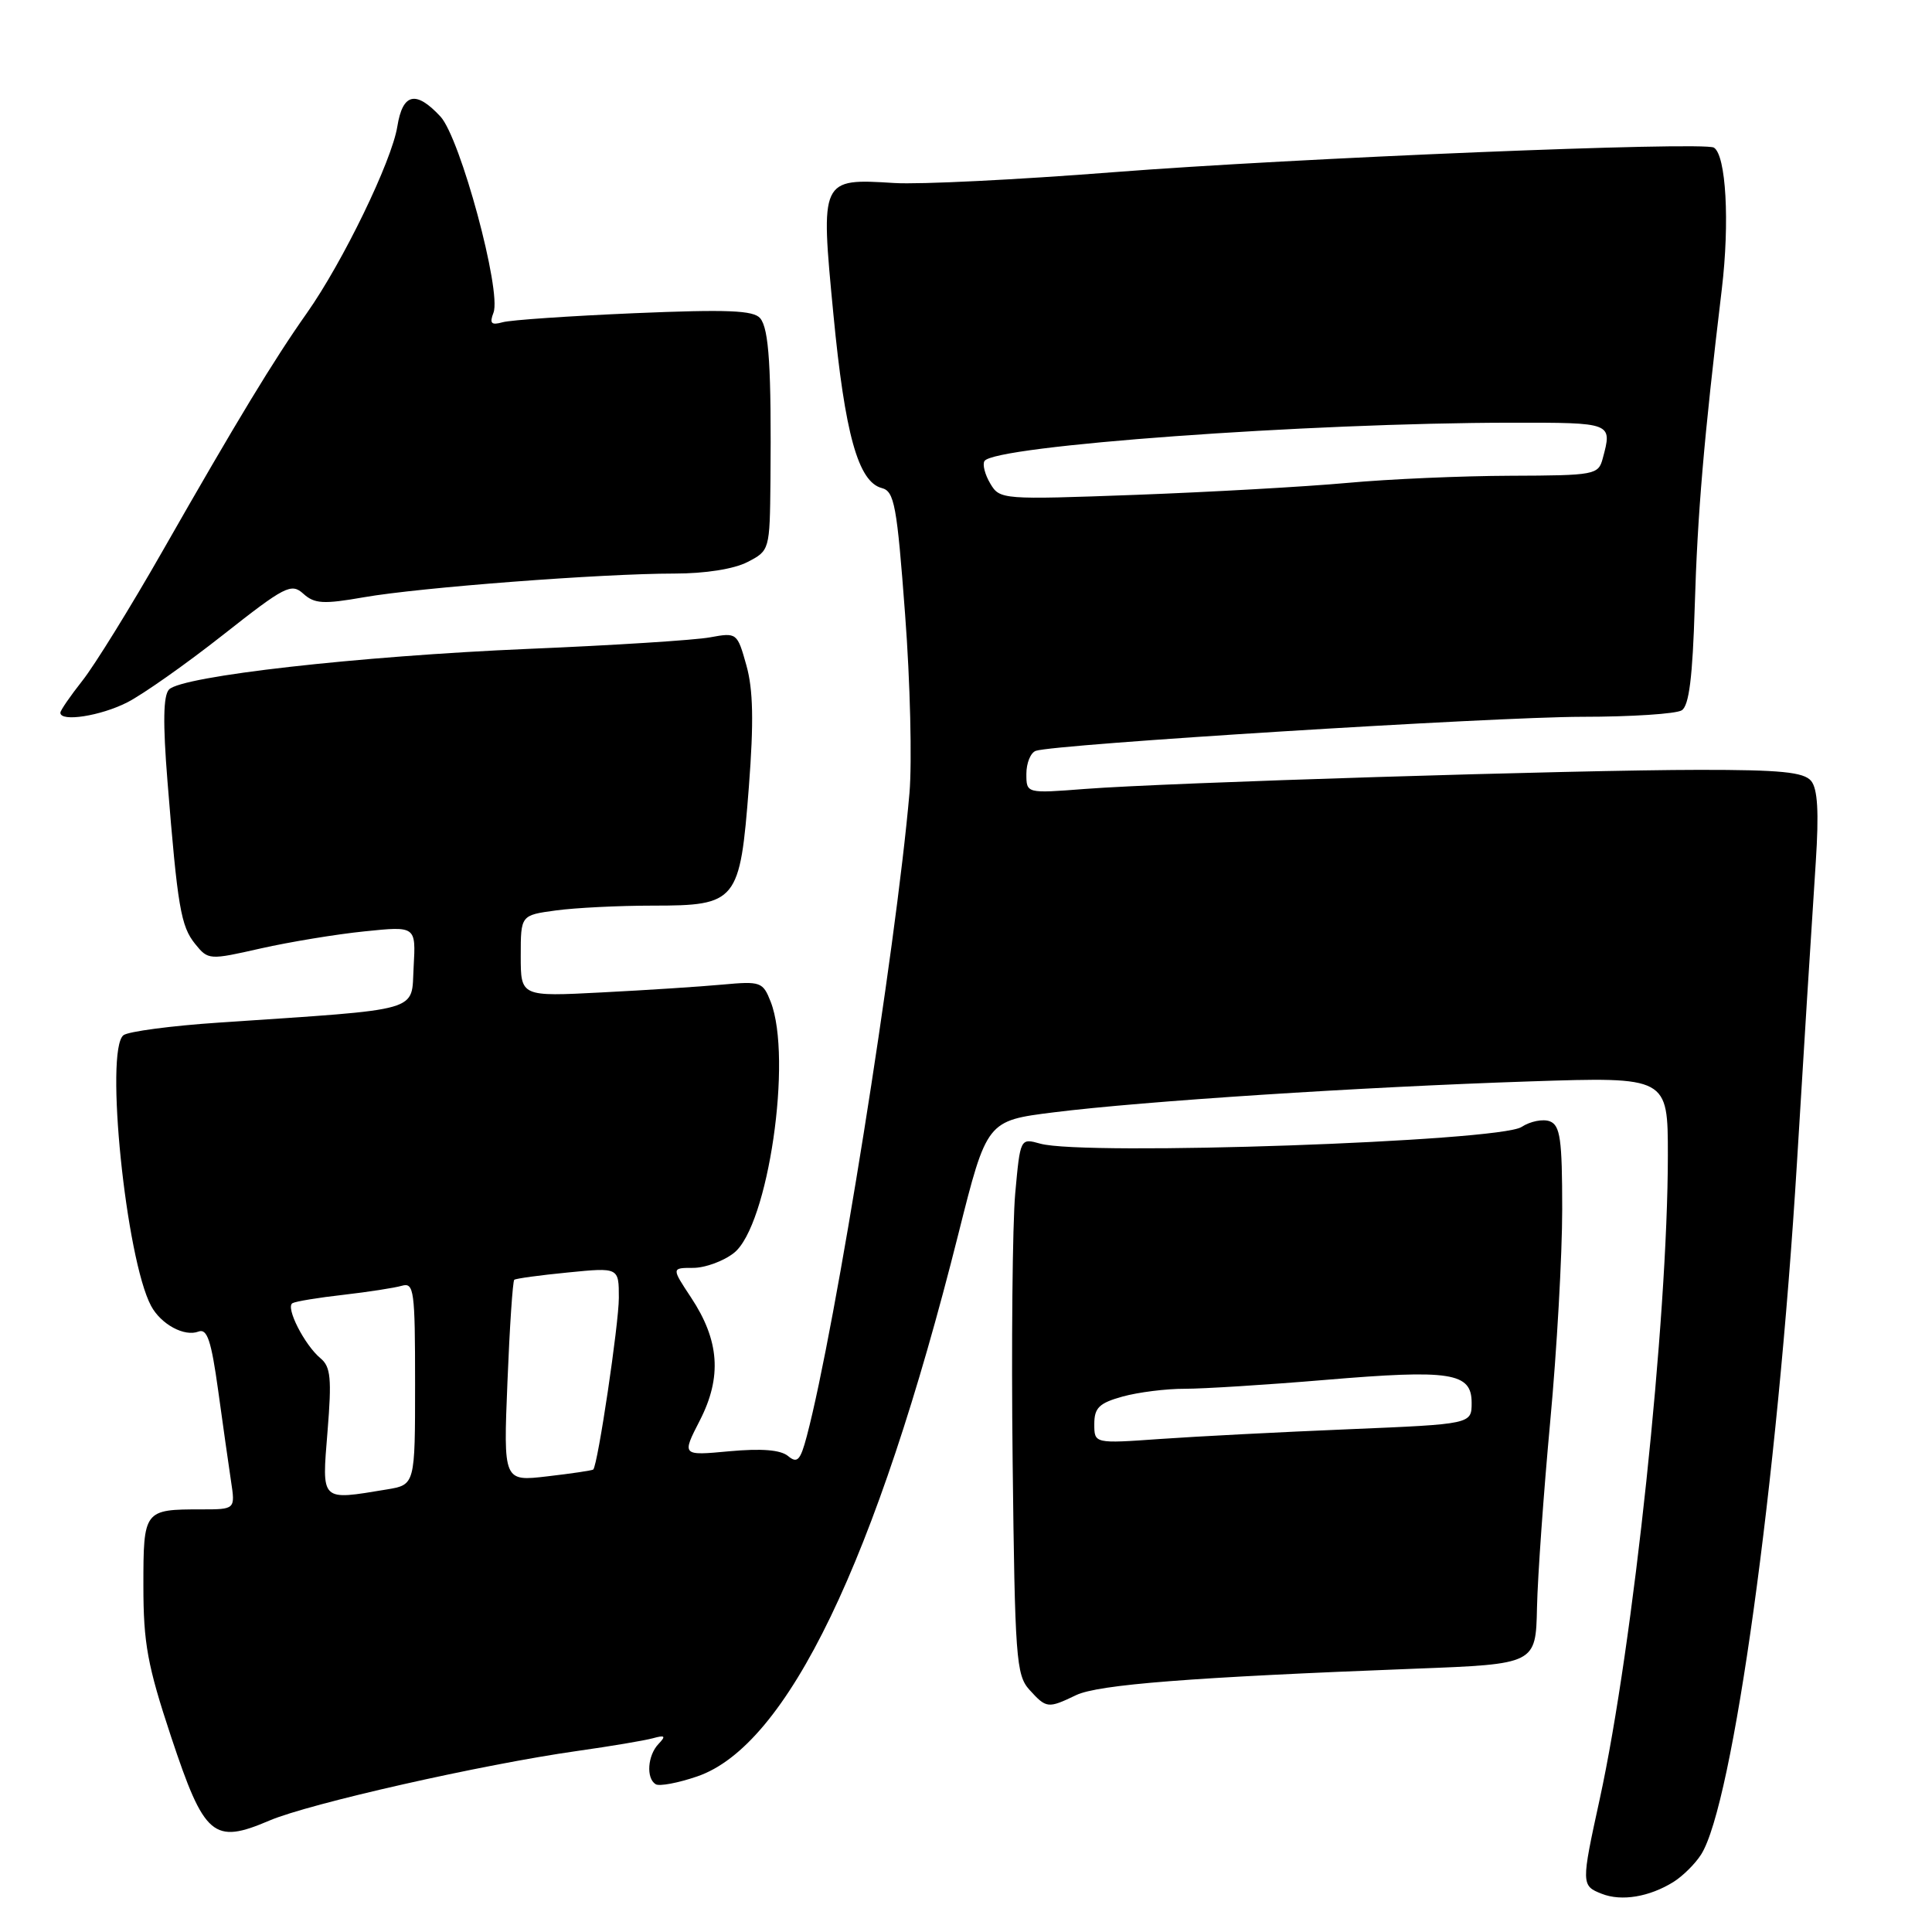 <?xml version="1.0" encoding="UTF-8" standalone="no"?>
<!DOCTYPE svg PUBLIC "-//W3C//DTD SVG 1.1//EN" "http://www.w3.org/Graphics/SVG/1.1/DTD/svg11.dtd" >
<svg xmlns="http://www.w3.org/2000/svg" xmlns:xlink="http://www.w3.org/1999/xlink" version="1.1" viewBox="0 0 256 256">
 <g >
 <path fill="currentColor"
d=" M 221.74 249.37 C 222.97 248.60 224.62 246.97 225.40 245.74 C 229.61 239.17 235.52 196.46 238.11 154.00 C 239.31 134.32 239.65 128.93 240.60 114.22 C 241.03 107.60 240.85 104.52 239.98 103.47 C 239.01 102.31 235.92 102.00 225.13 102.01 C 208.79 102.02 154.64 103.70 143.75 104.54 C 136.00 105.14 136.00 105.14 136.00 102.54 C 136.00 101.11 136.56 99.73 137.25 99.49 C 139.66 98.62 197.83 95.00 209.61 94.98 C 216.15 94.98 222.10 94.59 222.84 94.12 C 223.81 93.51 224.28 89.72 224.56 80.39 C 224.93 68.04 225.75 58.34 228.15 38.30 C 229.21 29.42 228.71 20.56 227.10 19.56 C 225.74 18.72 171.44 20.95 147.50 22.82 C 134.85 23.81 121.80 24.46 118.50 24.25 C 108.71 23.64 108.70 23.65 110.43 41.64 C 111.95 57.52 113.72 63.85 116.84 64.67 C 118.51 65.10 118.85 66.95 119.93 81.41 C 120.61 90.35 120.86 101.00 120.51 105.08 C 118.70 125.89 110.70 175.99 106.90 190.32 C 106.05 193.53 105.64 193.95 104.42 192.93 C 103.42 192.11 100.92 191.91 96.64 192.30 C 90.33 192.89 90.33 192.89 92.74 188.20 C 95.68 182.46 95.33 177.61 91.57 171.93 C 88.97 168.00 88.97 168.00 91.85 168.00 C 93.43 168.00 95.87 167.11 97.25 166.02 C 101.79 162.45 105.04 140.21 102.12 132.74 C 101.09 130.11 100.79 130.00 95.77 130.46 C 92.87 130.73 85.66 131.20 79.75 131.50 C 69.00 132.06 69.00 132.06 69.00 126.67 C 69.00 121.27 69.00 121.27 73.64 120.64 C 76.19 120.29 81.97 120.00 86.48 120.00 C 97.66 120.00 98.05 119.51 99.23 104.25 C 99.89 95.64 99.80 91.36 98.90 88.16 C 97.69 83.84 97.64 83.80 94.09 84.45 C 92.12 84.82 81.28 85.51 70.00 85.98 C 47.48 86.94 24.12 89.58 22.40 91.36 C 21.63 92.16 21.57 95.77 22.19 103.50 C 23.53 120.20 23.96 122.73 25.86 125.08 C 27.59 127.22 27.72 127.22 34.56 125.67 C 38.38 124.81 44.56 123.79 48.31 123.41 C 55.11 122.71 55.11 122.71 54.81 128.11 C 54.46 134.19 56.36 133.65 29.00 135.50 C 22.68 135.92 16.99 136.68 16.36 137.17 C 13.86 139.13 16.68 166.80 20.02 173.04 C 21.33 175.48 24.43 177.16 26.30 176.44 C 27.45 176.00 27.99 177.63 28.90 184.19 C 29.53 188.76 30.30 194.19 30.61 196.25 C 31.18 200.00 31.18 200.00 26.67 200.00 C 19.07 200.00 19.00 200.09 19.00 210.13 C 19.00 217.73 19.54 220.69 22.67 230.13 C 27.08 243.39 28.27 244.41 35.71 241.23 C 40.98 238.98 63.93 233.79 76.50 232.01 C 80.90 231.39 85.40 230.63 86.50 230.33 C 88.13 229.88 88.27 230.02 87.25 231.09 C 85.81 232.60 85.59 235.63 86.88 236.42 C 87.36 236.72 89.83 236.26 92.37 235.39 C 104.32 231.32 116.09 206.89 126.99 163.50 C 130.76 148.50 130.76 148.50 139.63 147.39 C 151.43 145.91 180.22 144.04 202.75 143.29 C 221.00 142.69 221.00 142.69 221.00 153.09 C 220.99 174.84 216.42 218.00 211.97 238.40 C 209.51 249.65 209.51 249.87 212.25 250.94 C 214.86 251.97 218.55 251.35 221.74 249.37 Z  M 142.60 224.61 C 145.55 223.21 157.81 222.25 187.50 221.11 C 203.50 220.50 203.50 220.50 203.66 213.00 C 203.75 208.88 204.54 197.79 205.41 188.37 C 206.29 178.95 207.00 166.29 207.00 160.23 C 207.00 150.94 206.74 149.12 205.36 148.58 C 204.46 148.24 202.77 148.57 201.61 149.33 C 198.62 151.27 143.70 153.18 137.84 151.54 C 135.19 150.80 135.19 150.80 134.52 158.15 C 134.16 162.19 134.00 178.17 134.18 193.65 C 134.48 219.67 134.64 221.95 136.40 223.90 C 138.66 226.38 138.84 226.41 142.60 224.61 Z  M 16.86 93.07 C 18.94 92.01 24.66 87.98 29.56 84.12 C 37.77 77.65 38.60 77.23 40.19 78.67 C 41.67 80.01 42.85 80.08 48.21 79.14 C 55.64 77.84 79.77 76.00 89.36 76.00 C 93.44 76.00 97.26 75.40 99.05 74.47 C 101.98 72.96 102.00 72.89 102.09 63.72 C 102.22 48.75 101.90 43.58 100.73 42.17 C 99.85 41.12 96.41 40.98 84.06 41.50 C 75.50 41.87 67.64 42.40 66.60 42.70 C 65.09 43.12 64.84 42.86 65.39 41.43 C 66.48 38.58 60.99 18.28 58.36 15.44 C 55.11 11.94 53.36 12.34 52.65 16.75 C 51.92 21.34 45.43 34.72 40.65 41.50 C 36.26 47.72 31.44 55.67 21.55 73.00 C 17.32 80.42 12.53 88.16 10.92 90.19 C 9.32 92.22 8.00 94.13 8.00 94.44 C 8.00 95.70 13.33 94.87 16.86 93.07 Z  M 43.40 189.66 C 43.97 182.65 43.82 181.10 42.47 179.98 C 40.35 178.22 37.81 173.23 38.75 172.68 C 39.16 172.44 42.20 171.94 45.50 171.57 C 48.80 171.19 52.29 170.65 53.25 170.37 C 54.86 169.91 55.00 170.98 55.00 183.30 C 55.00 196.74 55.00 196.74 51.25 197.36 C 42.40 198.82 42.64 199.05 43.40 189.66 Z  M 67.24 183.10 C 67.53 175.84 67.94 169.76 68.14 169.58 C 68.34 169.41 71.54 168.97 75.25 168.61 C 82.00 167.94 82.00 167.94 82.00 171.97 C 82.00 175.42 79.22 194.08 78.61 194.72 C 78.49 194.84 75.77 195.25 72.55 195.62 C 66.70 196.31 66.70 196.31 67.24 183.10 Z  M 131.22 64.08 C 130.51 62.89 130.16 61.54 130.45 61.09 C 131.70 59.06 173.35 56.03 200.25 56.01 C 213.69 56.00 213.65 55.98 212.37 60.75 C 211.79 62.92 211.34 63.00 200.13 63.04 C 193.74 63.06 184.00 63.48 178.50 63.99 C 173.00 64.49 160.40 65.20 150.50 65.57 C 132.78 66.22 132.48 66.20 131.22 64.08 Z  M 145.00 188.69 C 145.00 186.54 145.65 185.91 148.75 185.05 C 150.81 184.48 154.53 184.01 157.00 184.02 C 159.47 184.02 167.81 183.50 175.53 182.85 C 192.26 181.44 195.00 181.87 195.00 185.87 C 195.00 188.70 195.00 188.70 178.75 189.38 C 169.81 189.75 158.56 190.33 153.75 190.67 C 145.00 191.29 145.00 191.29 145.00 188.69 Z "/>
</g>
</svg>